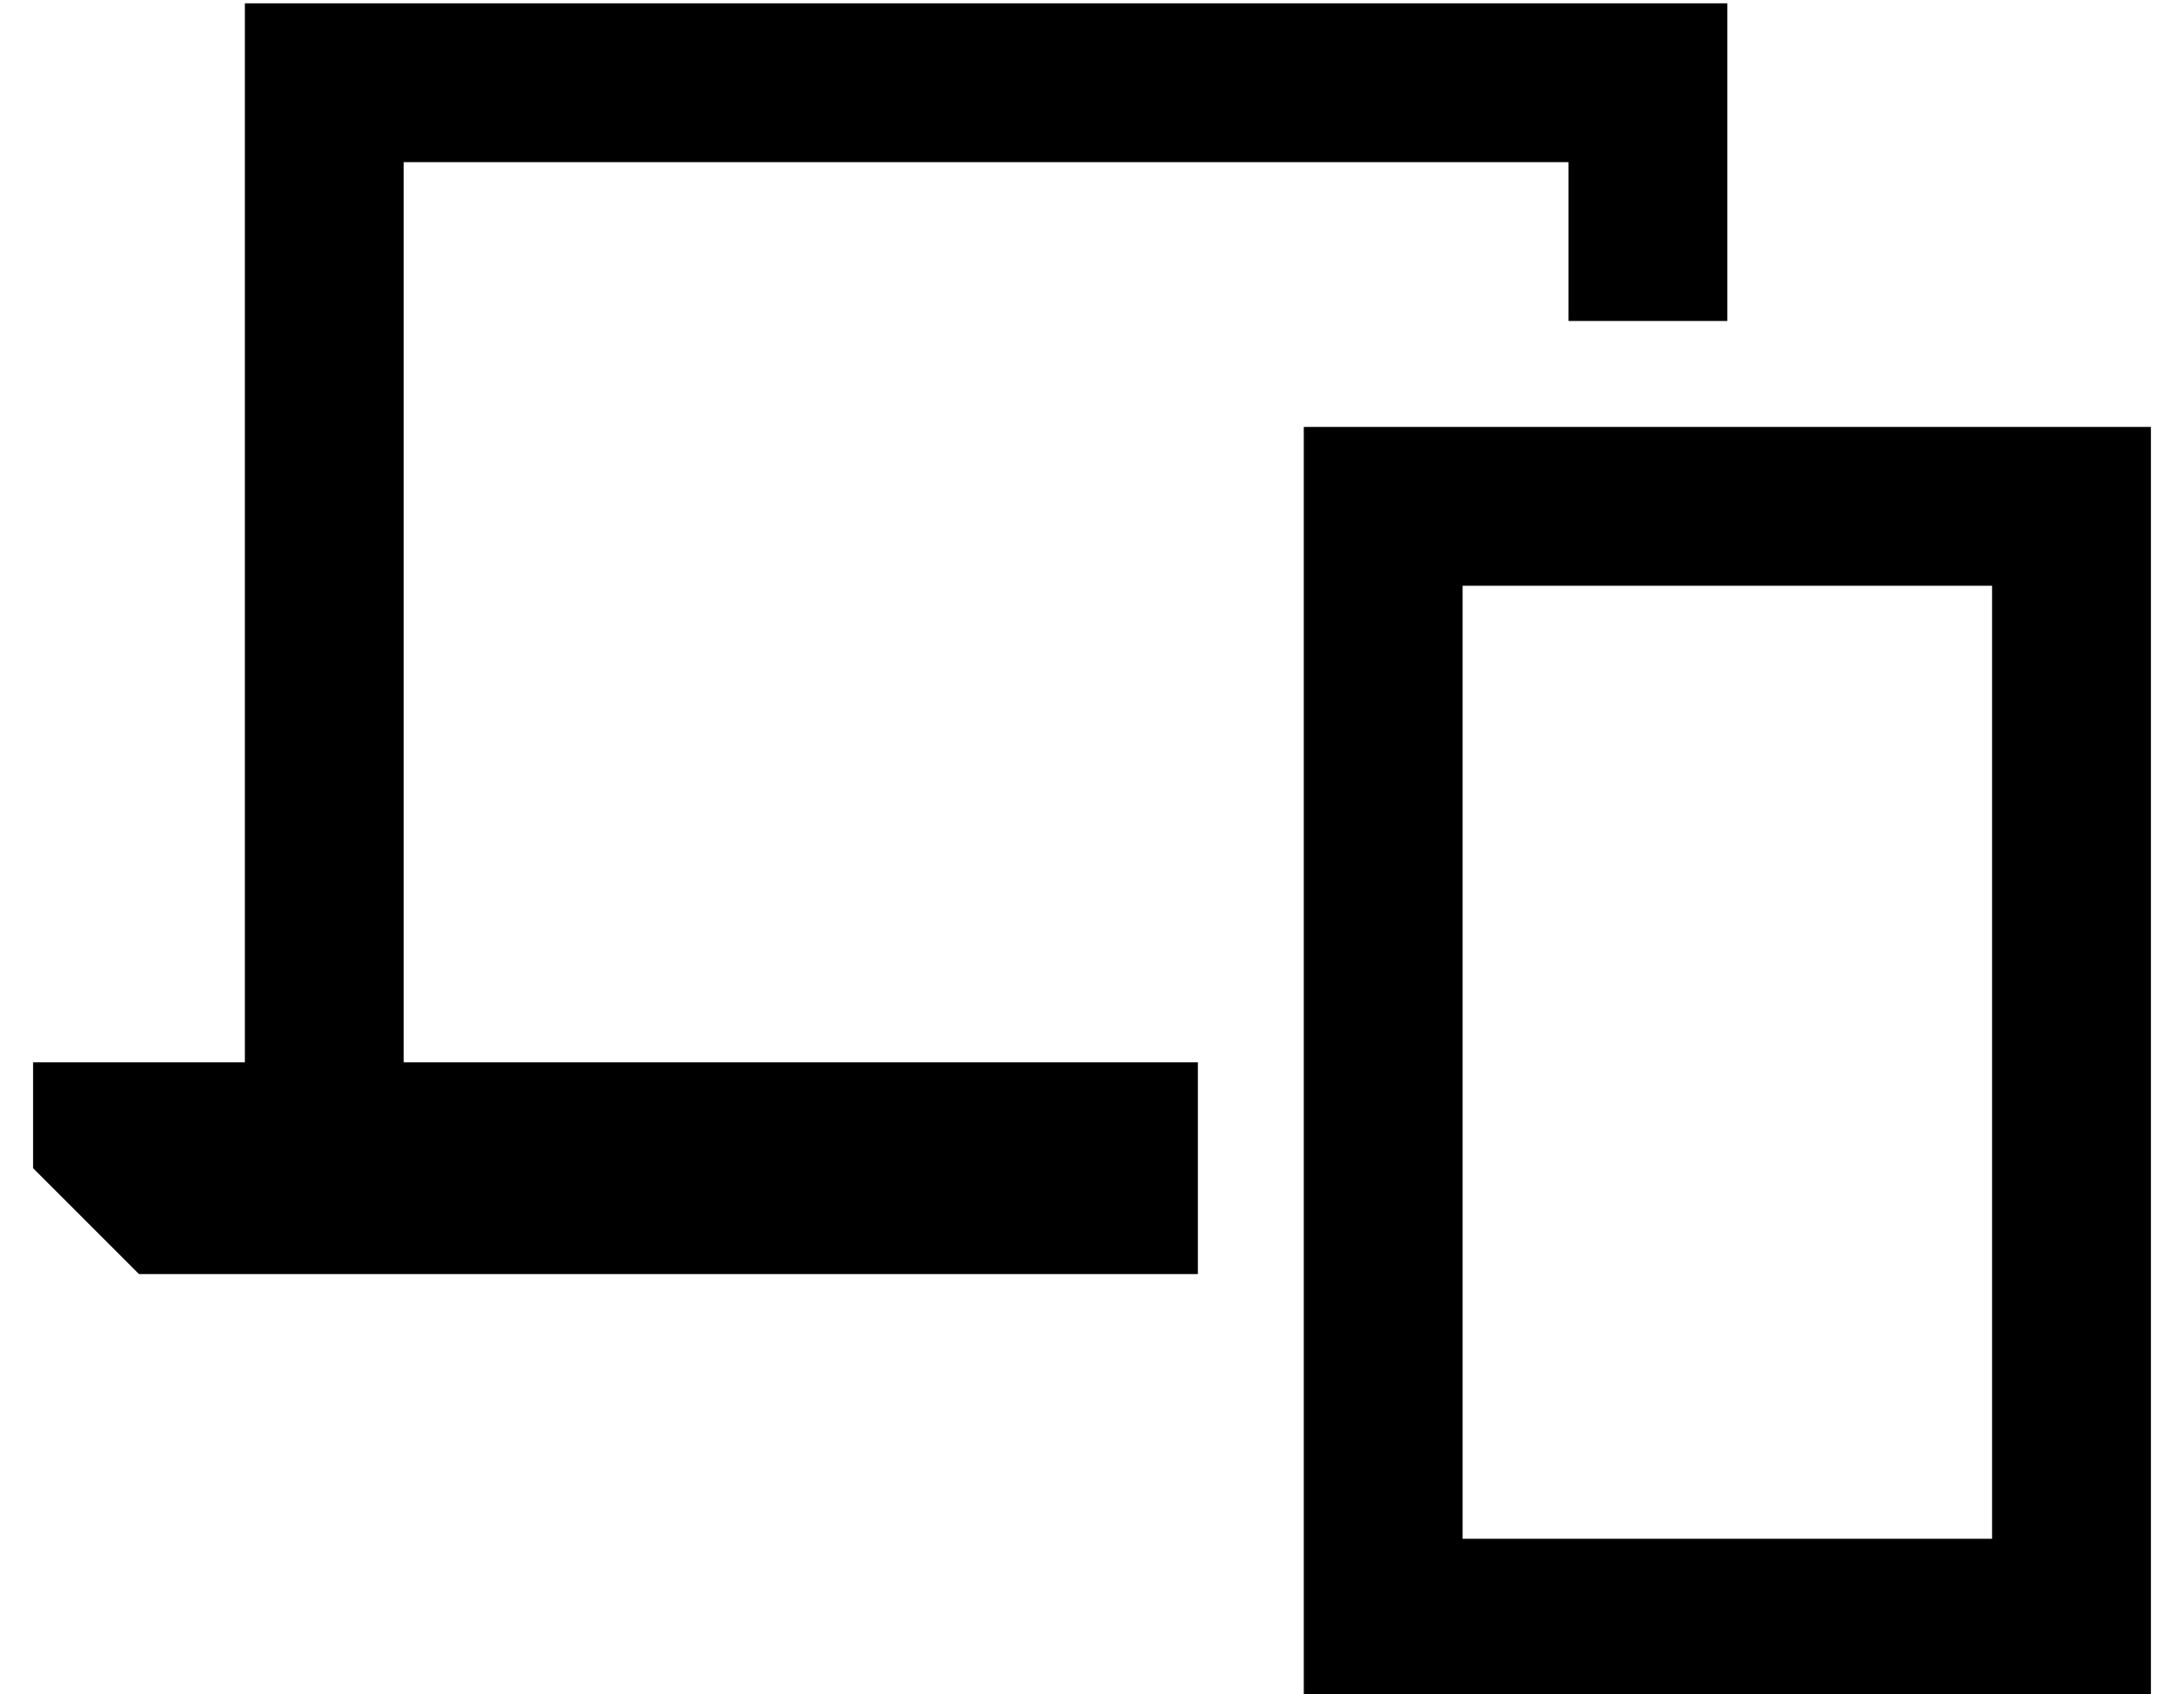 <?xml version="1.0" standalone="no"?>
<!DOCTYPE svg PUBLIC "-//W3C//DTD SVG 1.1//EN" "http://www.w3.org/Graphics/SVG/1.1/DTD/svg11.dtd" >
<svg xmlns="http://www.w3.org/2000/svg" xmlns:xlink="http://www.w3.org/1999/xlink" version="1.1" viewBox="-10 -40 660 512">
   <path fill="currentColor"
d="M112 9h352h-352h352v48v0h48v0v-48v0v-48v0h-48h-400v48v0v272v0h-64v0v32v0l32 32v0h320v0v-64v0h-240v0v-272v0zM384 89v48v-48v48v288v0v48v0h48h208v-48v0v-288v0v-48v0h-48h-208zM432 137h160h-160h160v288v0h-160v0v-288v0z" />
</svg>
